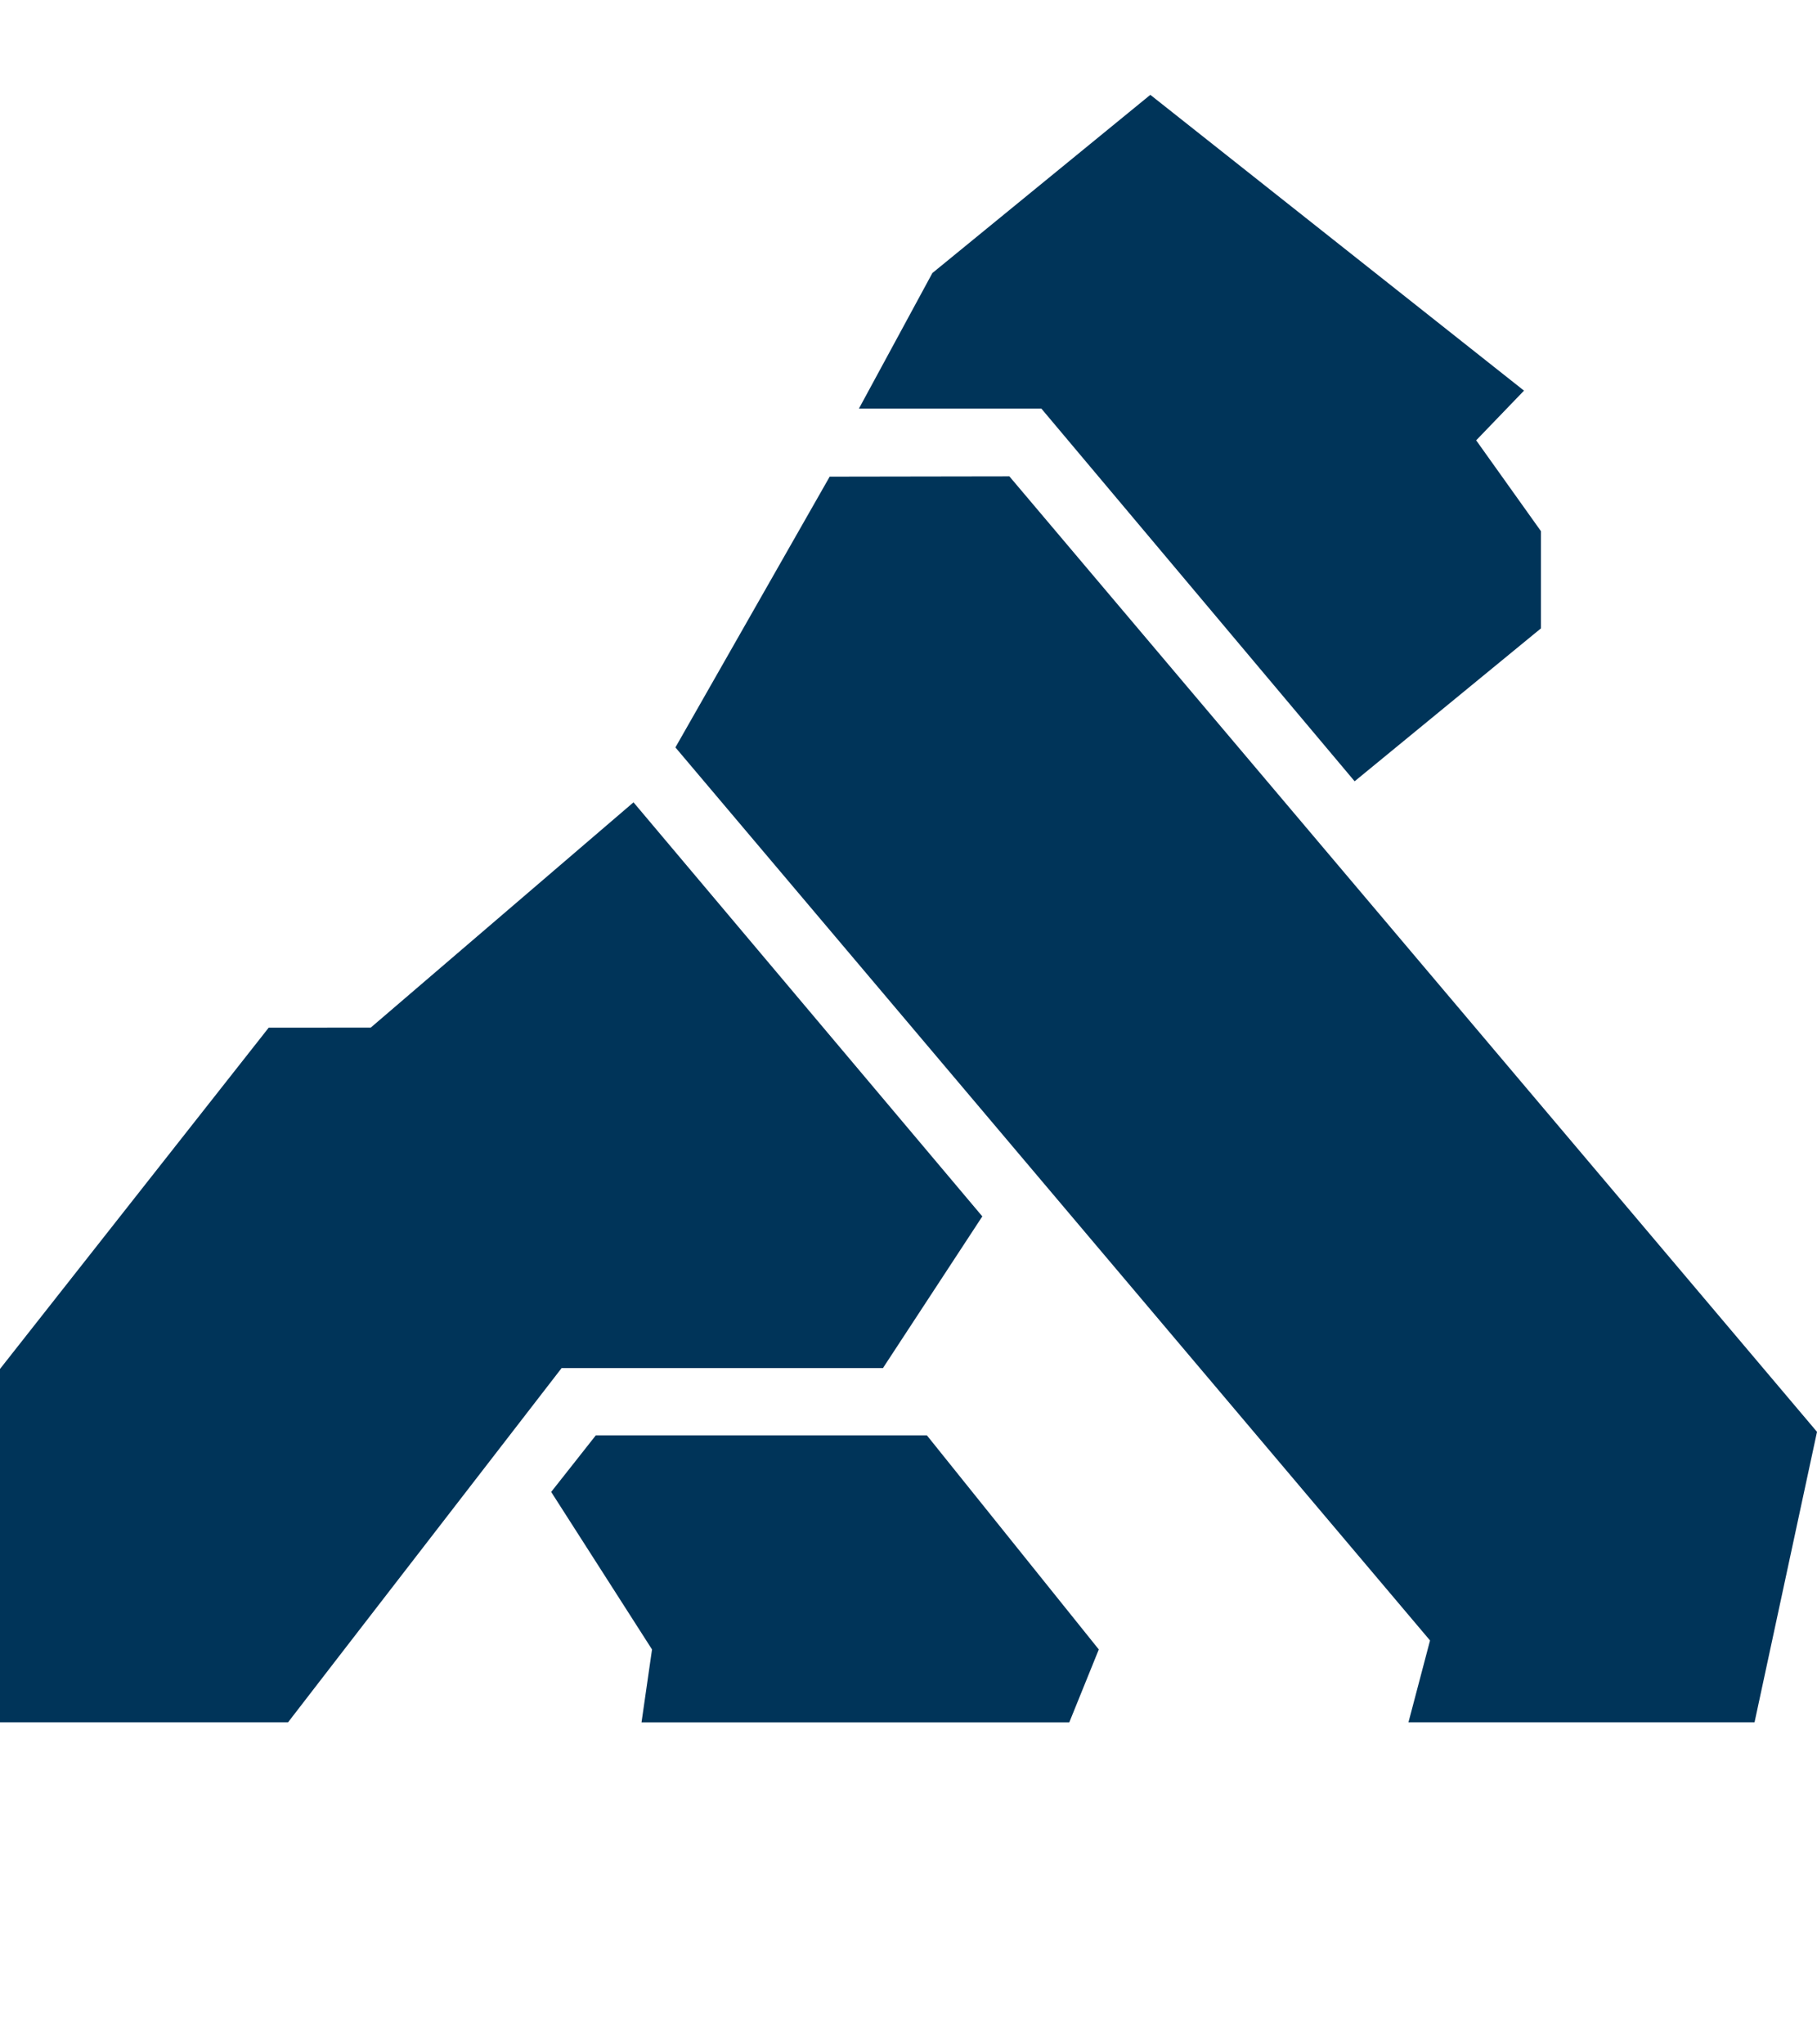 <svg xmlns="http://www.w3.org/2000/svg" width="64" height="72"><path d="M20.986 50.552h11.662l6.055 7.54-1.04 2.568H22.596l.37-2.568-3.552-5.548zm8.238-33.765l6.33-.01L64 50.428l-2.2 10.23h-12.19l.76-2.883-26.58-31.452zM40.518 3.34L53.68 13.758l-1.685 1.75 2.282 3.2v3.422l-6.563 5.386L36.68 14.39h-6.426l2.587-4.774zm-27.46 32.852l9.256-7.935L34.6 42.84 31.1 48.182H19.782l-7.837 10.144-1.8 2.333H0V48.213l9.465-12.02z" fill="#003459" fill-rule="evenodd"/></svg>